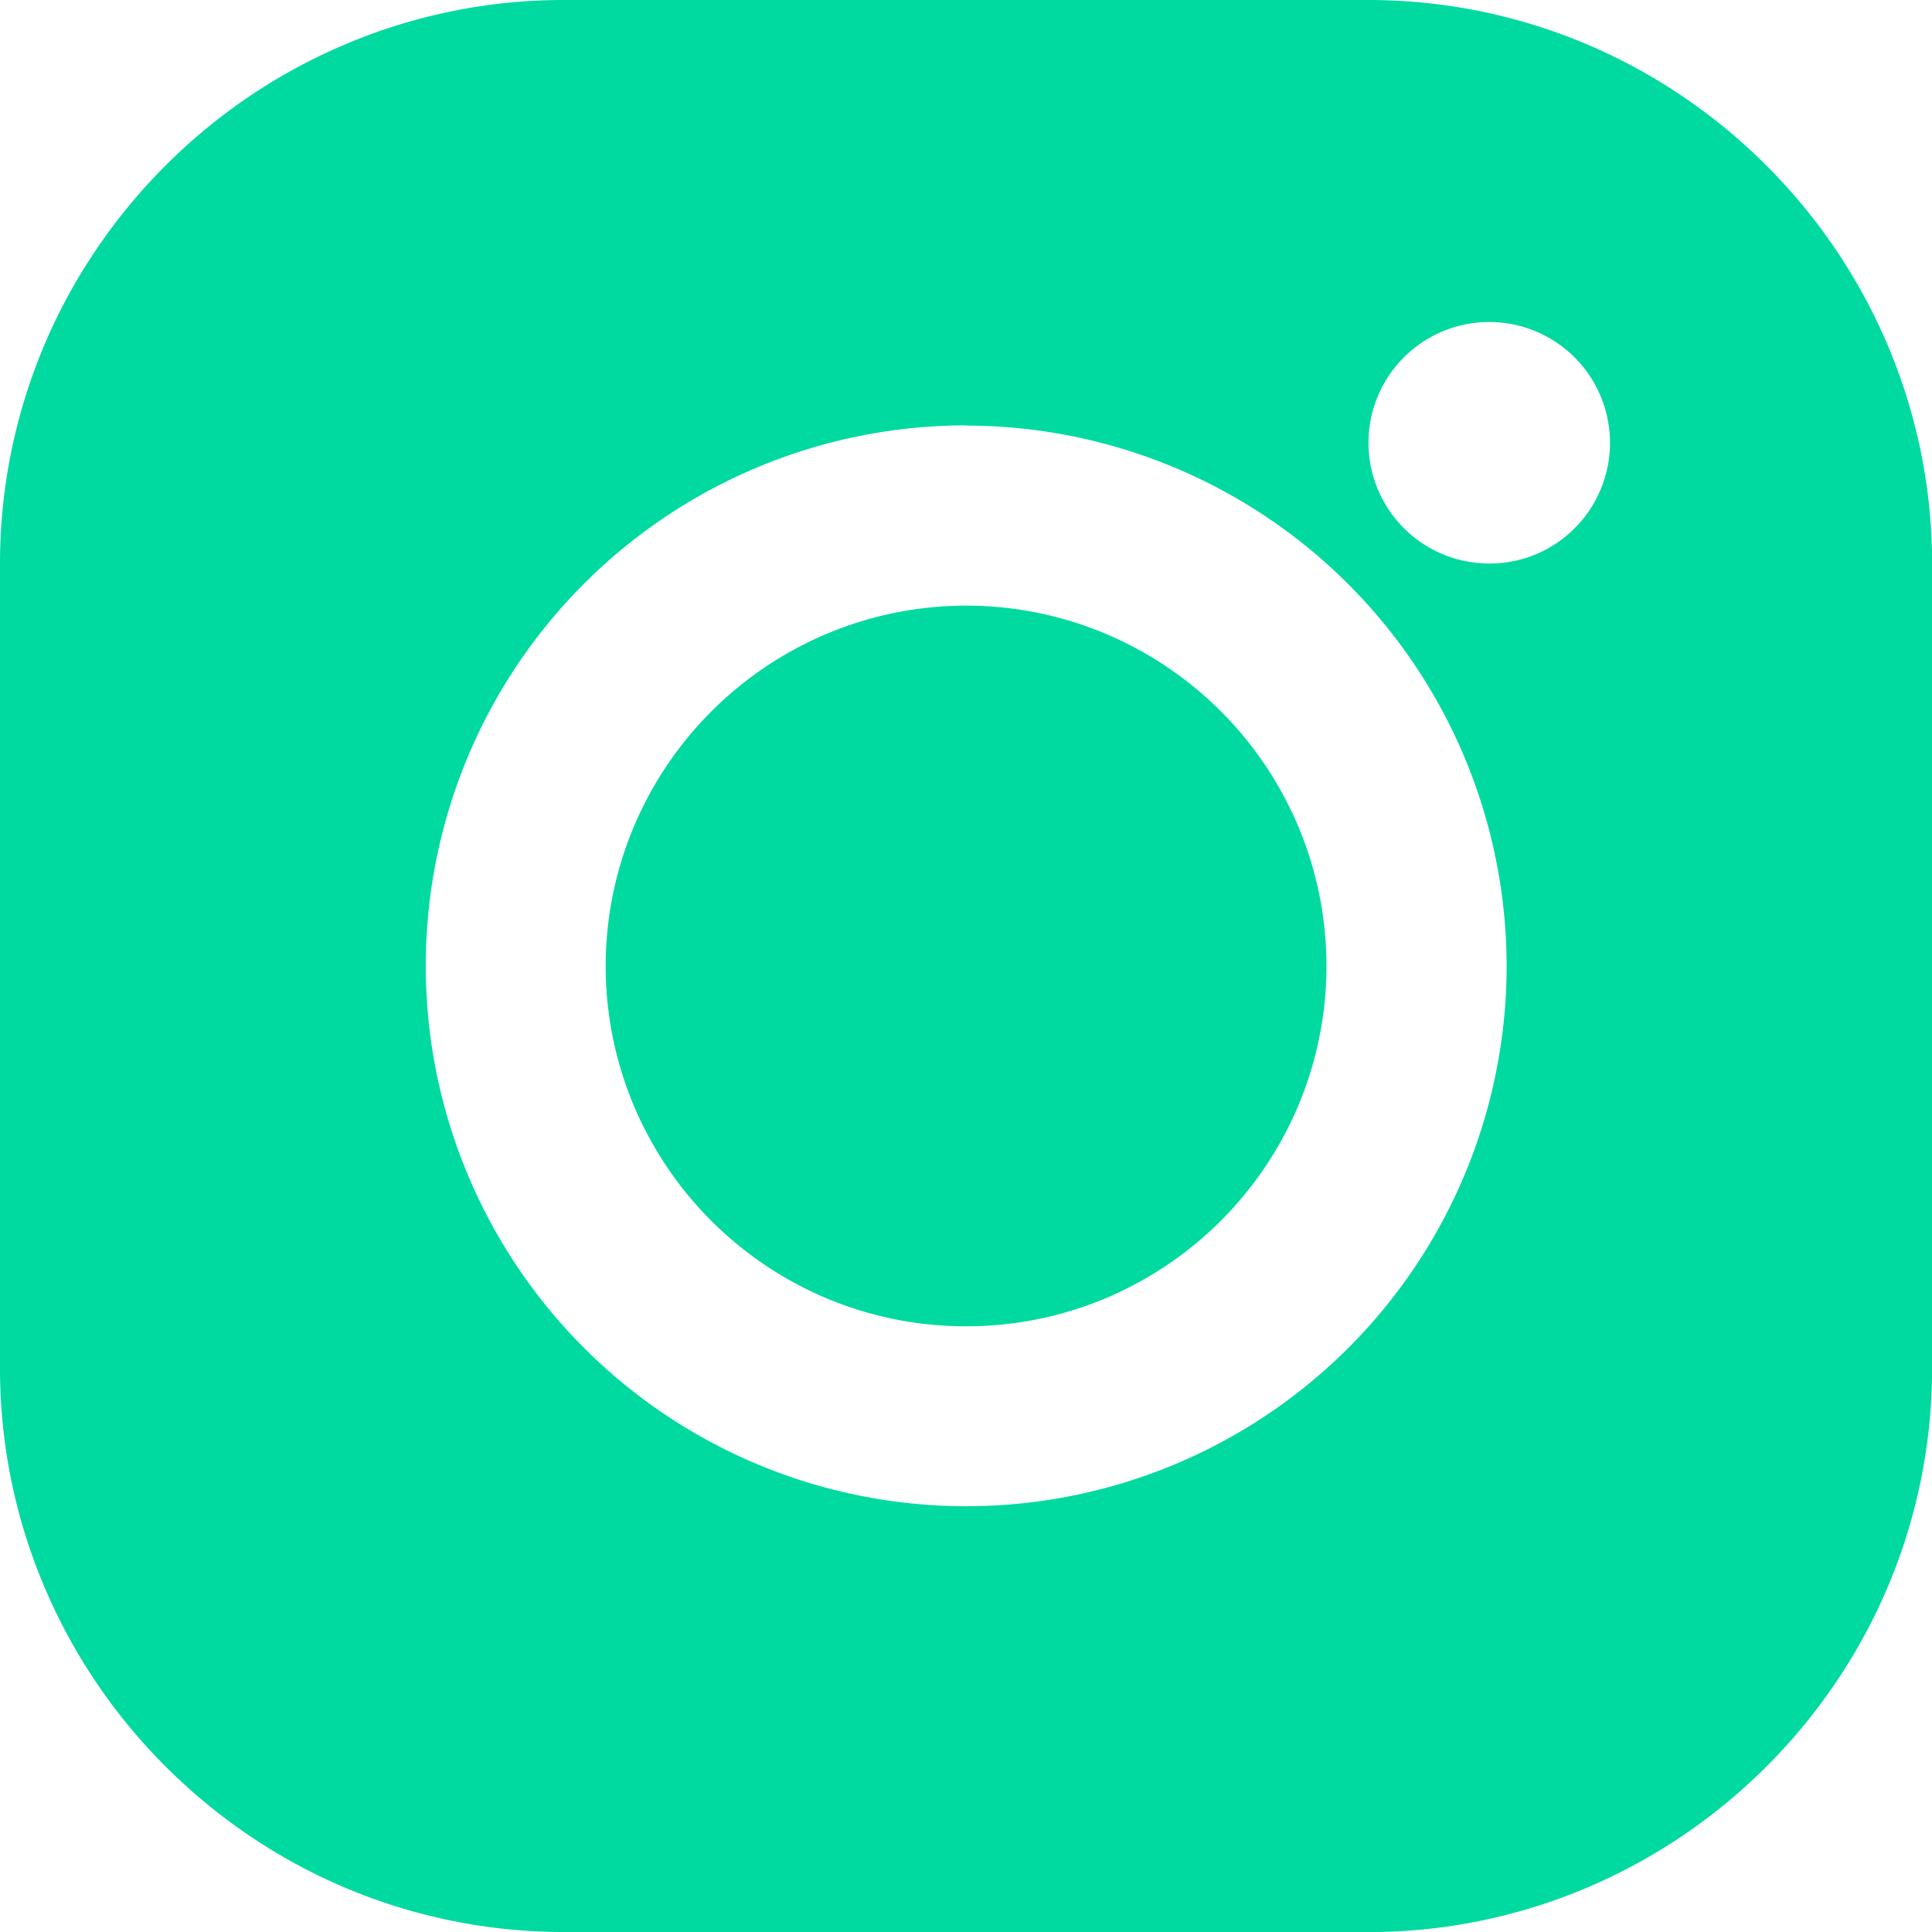 <svg id="logo-instagram" xmlns="http://www.w3.org/2000/svg" width="43.343" height="43.343" viewBox="0 0 43.343 43.343">
  <path id="Subtraction_1" data-name="Subtraction 1" d="M30.7,43.343H12.642a12.562,12.562,0,0,1-7.056-2.167,12.8,12.8,0,0,1-3.42-3.42A12.688,12.688,0,0,1,1,35.61,12.527,12.527,0,0,1,0,30.7V12.642A12.562,12.562,0,0,1,2.167,5.586a12.8,12.8,0,0,1,3.42-3.42A12.687,12.687,0,0,1,7.733,1a12.526,12.526,0,0,1,4.909-1H30.7a12.562,12.562,0,0,1,7.056,2.167,12.8,12.8,0,0,1,3.42,3.42,12.688,12.688,0,0,1,1.169,2.147,12.526,12.526,0,0,1,1,4.909V30.7a12.562,12.562,0,0,1-2.167,7.056,12.8,12.8,0,0,1-3.42,3.42,12.687,12.687,0,0,1-2.147,1.169,12.527,12.527,0,0,1-4.909,1Zm-9.029-33.8A12.124,12.124,0,1,0,33.8,21.672,12.137,12.137,0,0,0,21.672,9.548ZM33.41,7.224a2.709,2.709,0,1,0,0,5.418h.006a2.686,2.686,0,0,0,1.911-.792A2.711,2.711,0,0,0,33.41,7.224ZM21.672,29.754a8.045,8.045,0,0,1-4.519-1.38,8.106,8.106,0,0,1-2.928-3.556,8.07,8.07,0,0,1,.748-7.663,8.115,8.115,0,0,1,3.555-2.928,8.065,8.065,0,0,1,7.664.743,8.106,8.106,0,0,1,2.928,3.556,8.072,8.072,0,0,1-.745,7.665,8.107,8.107,0,0,1-3.556,2.928A8.032,8.032,0,0,1,21.672,29.754Z" transform="translate(0 0)" fill="#00daa0"/>
</svg>
